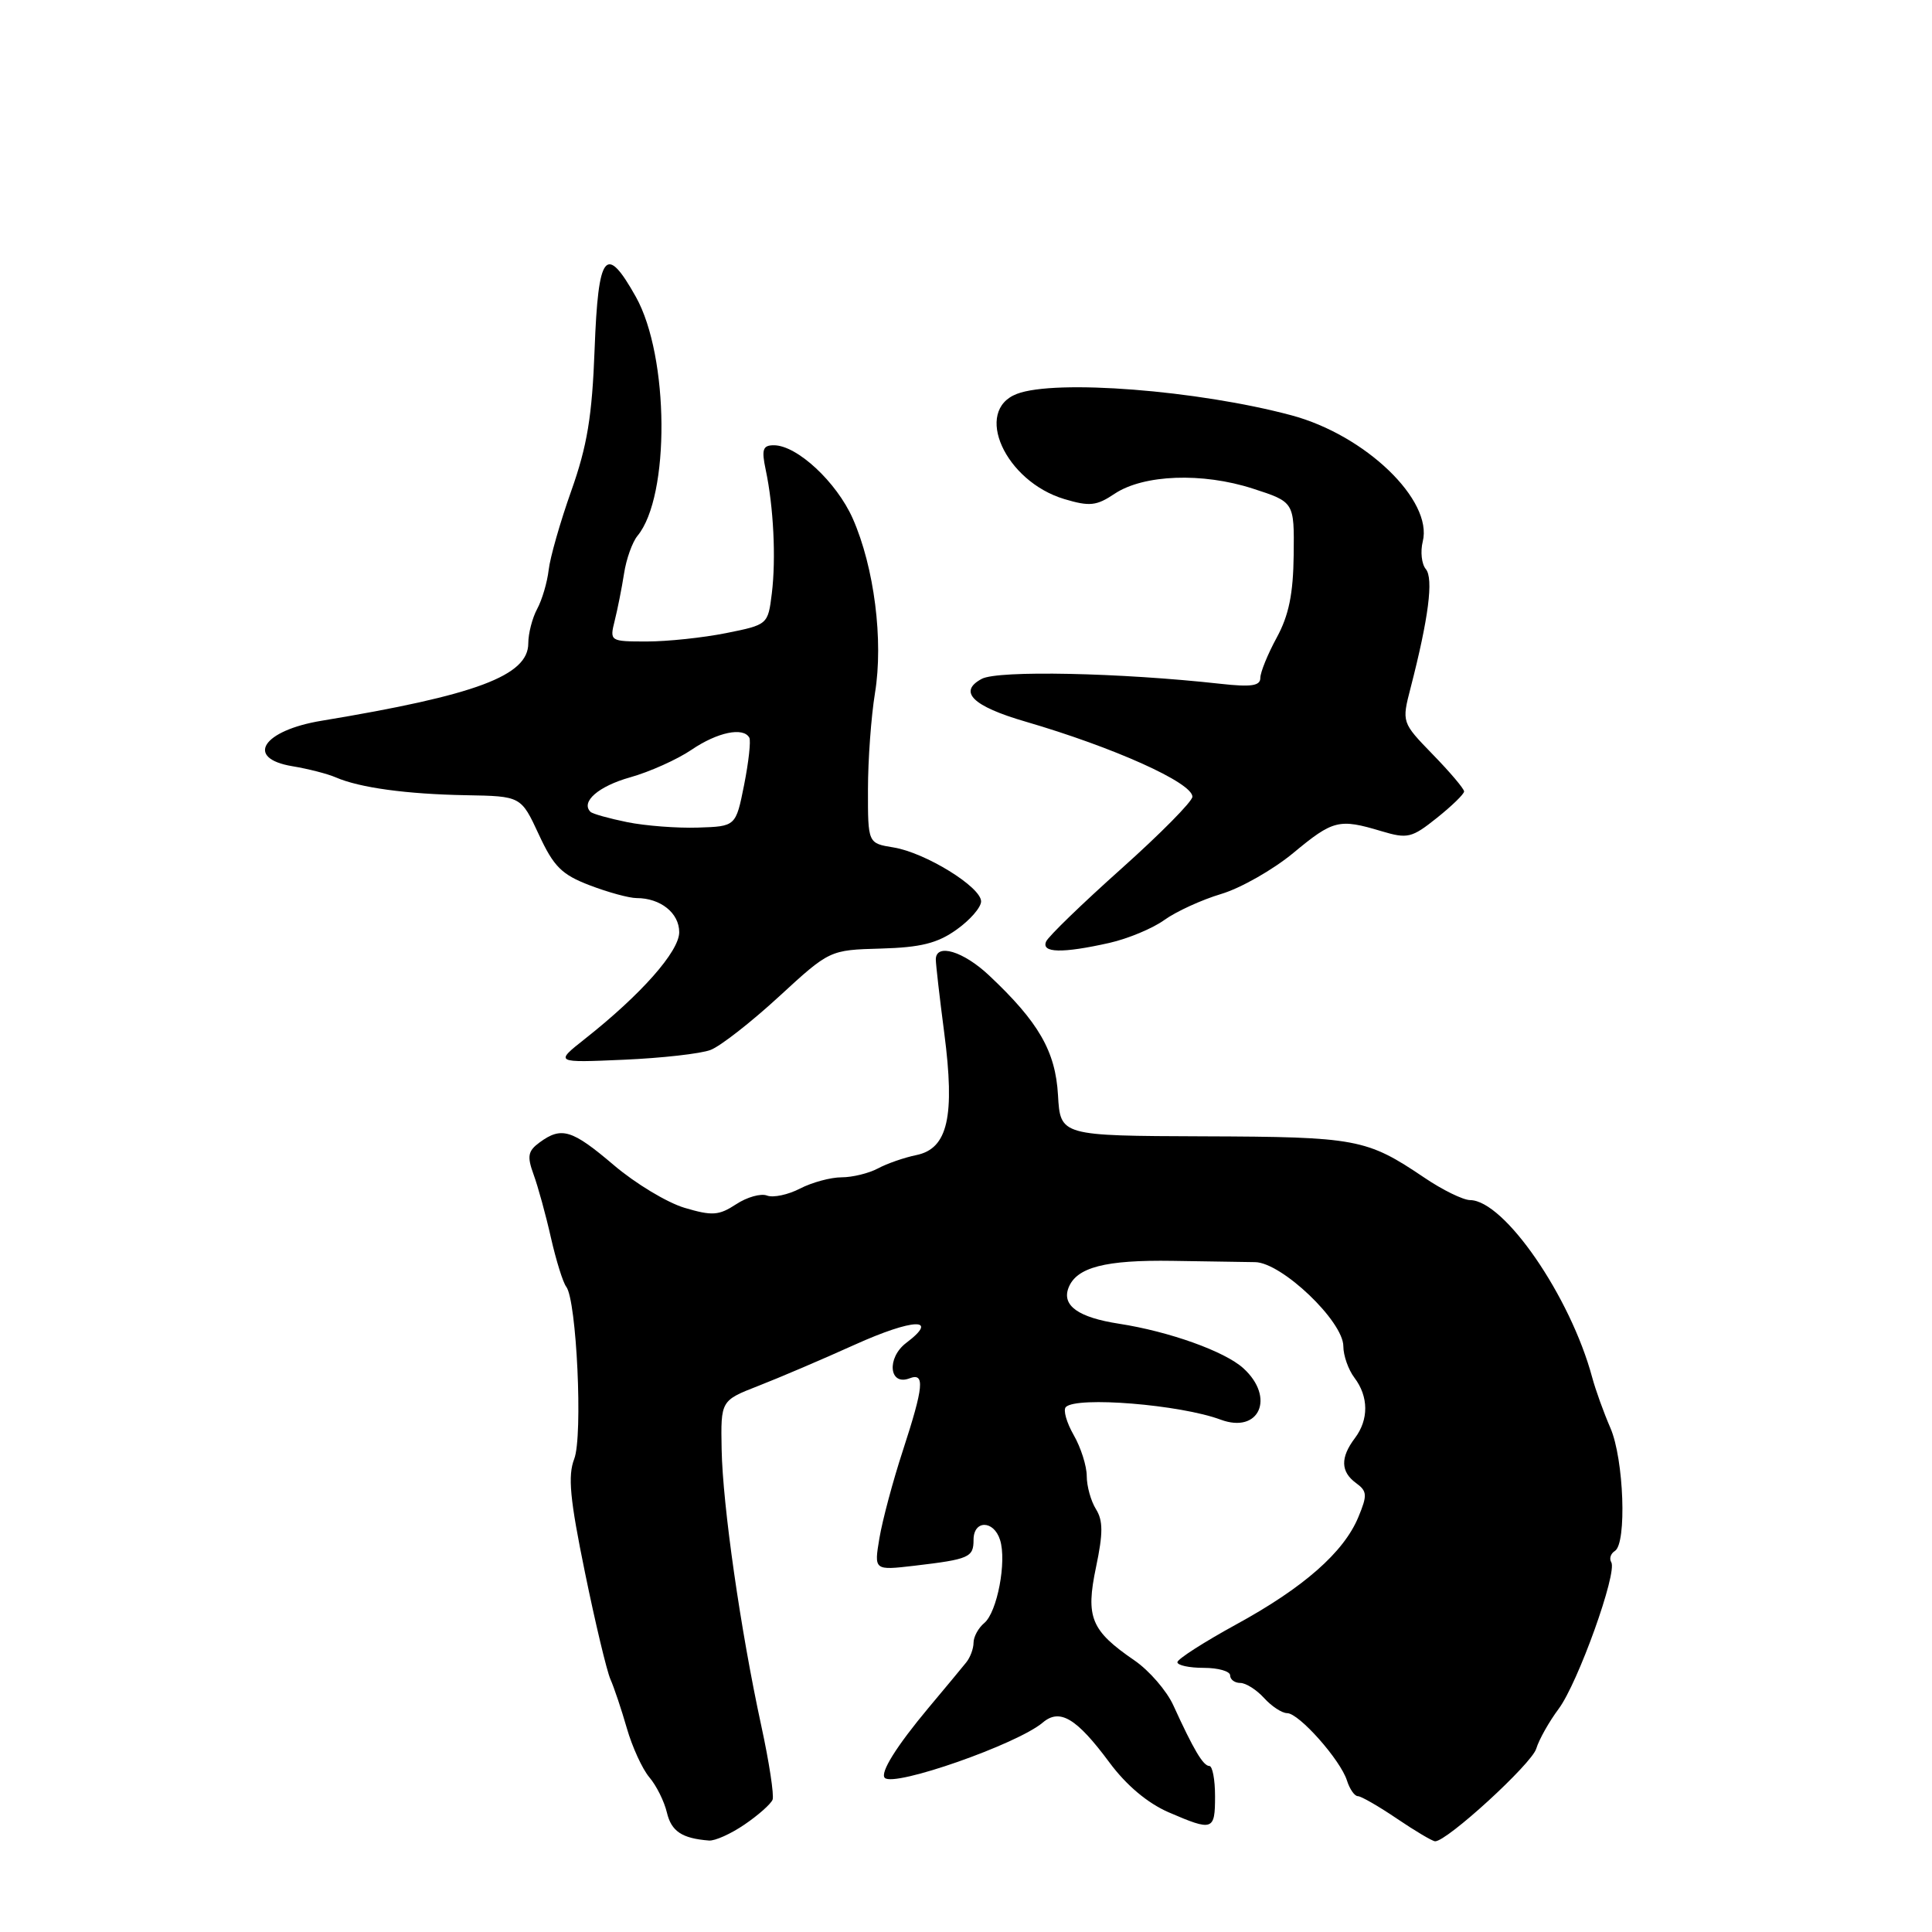 <?xml version="1.0" encoding="UTF-8" standalone="no"?>
<!DOCTYPE svg PUBLIC "-//W3C//DTD SVG 1.1//EN" "http://www.w3.org/Graphics/SVG/1.1/DTD/svg11.dtd" >
<svg xmlns="http://www.w3.org/2000/svg" xmlns:xlink="http://www.w3.org/1999/xlink" version="1.1" viewBox="0 0 256 256">
 <g >
 <path fill="currentColor"
d=" M 98.67 241.75 C 100.49 240.51 102.15 239.03 102.37 238.47 C 102.59 237.90 101.92 233.48 100.87 228.66 C 98.12 215.98 95.76 199.50 95.62 192.04 C 95.50 185.58 95.50 185.58 100.50 183.63 C 103.25 182.56 108.99 180.11 113.26 178.18 C 121.02 174.68 124.57 174.55 120.08 177.94 C 117.46 179.92 117.80 183.67 120.51 182.64 C 122.58 181.84 122.41 183.69 119.63 192.22 C 118.32 196.22 116.93 201.43 116.53 203.80 C 115.81 208.09 115.81 208.09 121.15 207.47 C 128.44 206.61 129.00 206.36 129.00 204.03 C 129.00 201.39 131.67 201.40 132.51 204.04 C 133.42 206.89 132.13 213.64 130.42 215.06 C 129.64 215.71 129.00 216.88 129.00 217.66 C 129.00 218.45 128.56 219.63 128.02 220.29 C 127.49 220.96 125.24 223.66 123.03 226.30 C 118.77 231.40 116.58 234.91 117.24 235.58 C 118.49 236.82 134.78 231.12 138.17 228.25 C 140.43 226.33 142.64 227.65 147.00 233.53 C 149.24 236.56 152.06 238.92 154.83 240.13 C 160.72 242.67 161.00 242.58 161.00 238.00 C 161.00 235.80 160.66 234.00 160.24 234.00 C 159.43 234.00 158.14 231.81 155.48 225.98 C 154.60 224.04 152.28 221.36 150.33 220.02 C 144.55 216.06 143.83 214.32 145.23 207.65 C 146.17 203.17 146.17 201.49 145.22 199.97 C 144.55 198.90 144.00 196.93 144.00 195.59 C 144.00 194.26 143.22 191.80 142.27 190.15 C 141.32 188.49 140.85 186.82 141.23 186.44 C 142.66 185.00 156.40 186.12 161.74 188.11 C 166.87 190.02 169.01 185.17 164.75 181.30 C 162.30 179.07 154.94 176.43 148.27 175.40 C 142.89 174.57 140.68 173.00 141.58 170.65 C 142.63 167.92 146.44 166.93 155.39 167.07 C 159.85 167.14 164.77 167.22 166.31 167.24 C 169.83 167.29 178.00 175.08 178.00 178.39 C 178.00 179.61 178.66 181.49 179.47 182.56 C 181.36 185.06 181.38 188.11 179.53 190.56 C 177.59 193.13 177.63 195.01 179.68 196.51 C 181.16 197.59 181.20 198.11 179.99 201.02 C 178.06 205.69 172.72 210.38 163.76 215.27 C 159.51 217.60 156.02 219.84 156.01 220.25 C 156.01 220.66 157.57 221.00 159.50 221.00 C 161.43 221.00 163.00 221.45 163.00 222.00 C 163.00 222.55 163.61 223.00 164.35 223.00 C 165.08 223.00 166.50 223.90 167.50 225.00 C 168.50 226.10 169.87 227.00 170.55 227.00 C 172.12 227.00 177.61 233.19 178.48 235.93 C 178.84 237.07 179.49 238.00 179.92 238.00 C 180.35 238.00 182.68 239.34 185.10 240.98 C 187.52 242.62 189.80 243.97 190.16 243.98 C 191.71 244.02 202.95 233.73 203.56 231.71 C 203.93 230.49 205.27 228.12 206.53 226.43 C 209.08 223.02 214.34 208.36 213.50 207.00 C 213.21 206.53 213.42 205.86 213.98 205.51 C 215.58 204.52 215.17 193.33 213.39 189.22 C 212.50 187.17 211.41 184.15 210.97 182.50 C 208.08 171.78 199.33 159.07 194.80 159.02 C 193.87 159.01 191.12 157.67 188.71 156.03 C 181.07 150.88 179.76 150.64 159.50 150.57 C 140.50 150.50 140.50 150.50 140.19 145.11 C 139.86 139.30 137.63 135.43 131.06 129.25 C 127.64 126.03 124.00 124.94 124.00 127.14 C 124.00 127.76 124.50 132.15 125.12 136.89 C 126.56 147.95 125.59 152.19 121.44 153.05 C 119.82 153.38 117.52 154.18 116.32 154.83 C 115.11 155.47 112.95 156.00 111.52 156.00 C 110.08 156.00 107.60 156.67 106.01 157.49 C 104.43 158.31 102.46 158.73 101.64 158.42 C 100.83 158.10 98.98 158.62 97.54 159.57 C 95.25 161.07 94.37 161.13 90.70 160.04 C 88.39 159.35 84.18 156.81 81.34 154.39 C 75.79 149.67 74.41 149.25 71.51 151.37 C 69.95 152.51 69.82 153.20 70.70 155.62 C 71.28 157.20 72.32 160.97 73.00 164.00 C 73.69 167.03 74.60 169.95 75.03 170.50 C 76.41 172.30 77.25 190.30 76.09 193.31 C 75.22 195.55 75.52 198.65 77.50 208.31 C 78.87 215.02 80.40 221.40 80.88 222.50 C 81.37 223.60 82.35 226.53 83.06 229.00 C 83.77 231.47 85.11 234.40 86.04 235.50 C 86.98 236.60 88.02 238.70 88.37 240.18 C 88.96 242.66 90.36 243.60 93.94 243.88 C 94.73 243.95 96.86 242.99 98.67 241.75 Z  M 94.16 139.12 C 95.45 138.63 99.52 135.45 103.22 132.05 C 109.93 125.88 109.93 125.88 116.72 125.69 C 122.00 125.54 124.22 124.99 126.75 123.18 C 128.54 121.91 130.00 120.23 130.00 119.44 C 130.00 117.53 122.60 112.97 118.39 112.29 C 115.00 111.74 115.00 111.74 115.01 104.62 C 115.01 100.70 115.43 94.95 115.94 91.83 C 117.08 84.87 115.84 75.16 113.00 68.72 C 110.85 63.87 105.61 59.00 102.54 59.00 C 101.07 59.00 100.89 59.55 101.46 62.25 C 102.50 67.14 102.84 74.00 102.27 78.64 C 101.76 82.76 101.74 82.78 96.21 83.89 C 93.16 84.50 88.44 85.00 85.72 85.00 C 80.82 85.00 80.77 84.97 81.45 82.25 C 81.83 80.74 82.39 77.92 82.69 76.00 C 82.98 74.08 83.79 71.83 84.47 71.00 C 88.80 65.78 88.68 47.25 84.26 39.34 C 80.27 32.22 79.27 33.49 78.79 46.25 C 78.46 55.15 77.81 59.08 75.70 65.03 C 74.23 69.17 72.88 73.90 72.70 75.53 C 72.51 77.16 71.83 79.48 71.18 80.68 C 70.53 81.89 70.00 83.94 70.00 85.25 C 70.00 89.53 63.10 92.11 42.63 95.50 C 34.78 96.79 32.41 100.48 38.75 101.53 C 40.81 101.87 43.40 102.53 44.50 103.01 C 47.66 104.38 53.89 105.23 61.77 105.37 C 69.04 105.50 69.04 105.50 71.39 110.56 C 73.37 114.84 74.43 115.89 78.15 117.31 C 80.58 118.24 83.37 119.00 84.35 119.00 C 87.52 119.00 90.00 120.98 90.00 123.52 C 90.00 126.07 84.95 131.78 77.50 137.66 C 73.50 140.82 73.50 140.82 82.66 140.42 C 87.69 140.20 92.87 139.62 94.16 139.12 Z  M 147.00 124.94 C 149.47 124.38 152.76 123.01 154.30 121.89 C 155.85 120.78 159.22 119.23 161.80 118.46 C 164.39 117.69 168.69 115.24 171.36 113.03 C 176.65 108.64 177.43 108.45 183.03 110.13 C 186.51 111.17 187.06 111.04 190.39 108.38 C 192.38 106.79 194.00 105.22 194.00 104.87 C 194.00 104.52 192.14 102.32 189.86 99.98 C 185.73 95.72 185.73 95.72 186.92 91.11 C 189.29 81.93 189.97 76.66 188.93 75.41 C 188.37 74.74 188.19 73.10 188.52 71.76 C 189.90 66.29 180.92 57.65 171.12 55.03 C 158.72 51.71 139.86 50.24 134.75 52.19 C 128.95 54.41 133.17 63.77 141.03 66.13 C 144.38 67.13 145.29 67.04 147.70 65.42 C 151.54 62.87 159.32 62.58 166.00 64.74 C 171.50 66.52 171.50 66.52 171.42 73.51 C 171.36 78.68 170.78 81.54 169.17 84.49 C 167.98 86.68 167.00 89.08 167.00 89.83 C 167.00 90.88 165.80 91.06 161.75 90.61 C 148.42 89.13 132.25 88.80 130.09 89.95 C 126.91 91.65 128.88 93.58 135.86 95.61 C 147.61 99.04 158.00 103.71 158.00 105.57 C 158.00 106.19 153.77 110.47 148.59 115.10 C 143.42 119.72 138.93 124.06 138.62 124.75 C 137.94 126.28 140.76 126.34 147.00 124.94 Z  M 83.11 108.94 C 80.70 108.45 78.51 107.84 78.24 107.57 C 76.92 106.25 79.30 104.18 83.50 103.00 C 86.07 102.28 89.73 100.64 91.63 99.35 C 95.06 97.02 98.50 96.30 99.29 97.75 C 99.51 98.16 99.20 100.97 98.60 104.00 C 97.50 109.50 97.50 109.50 92.50 109.66 C 89.75 109.75 85.53 109.43 83.11 108.94 Z "/>
</g>
</svg>